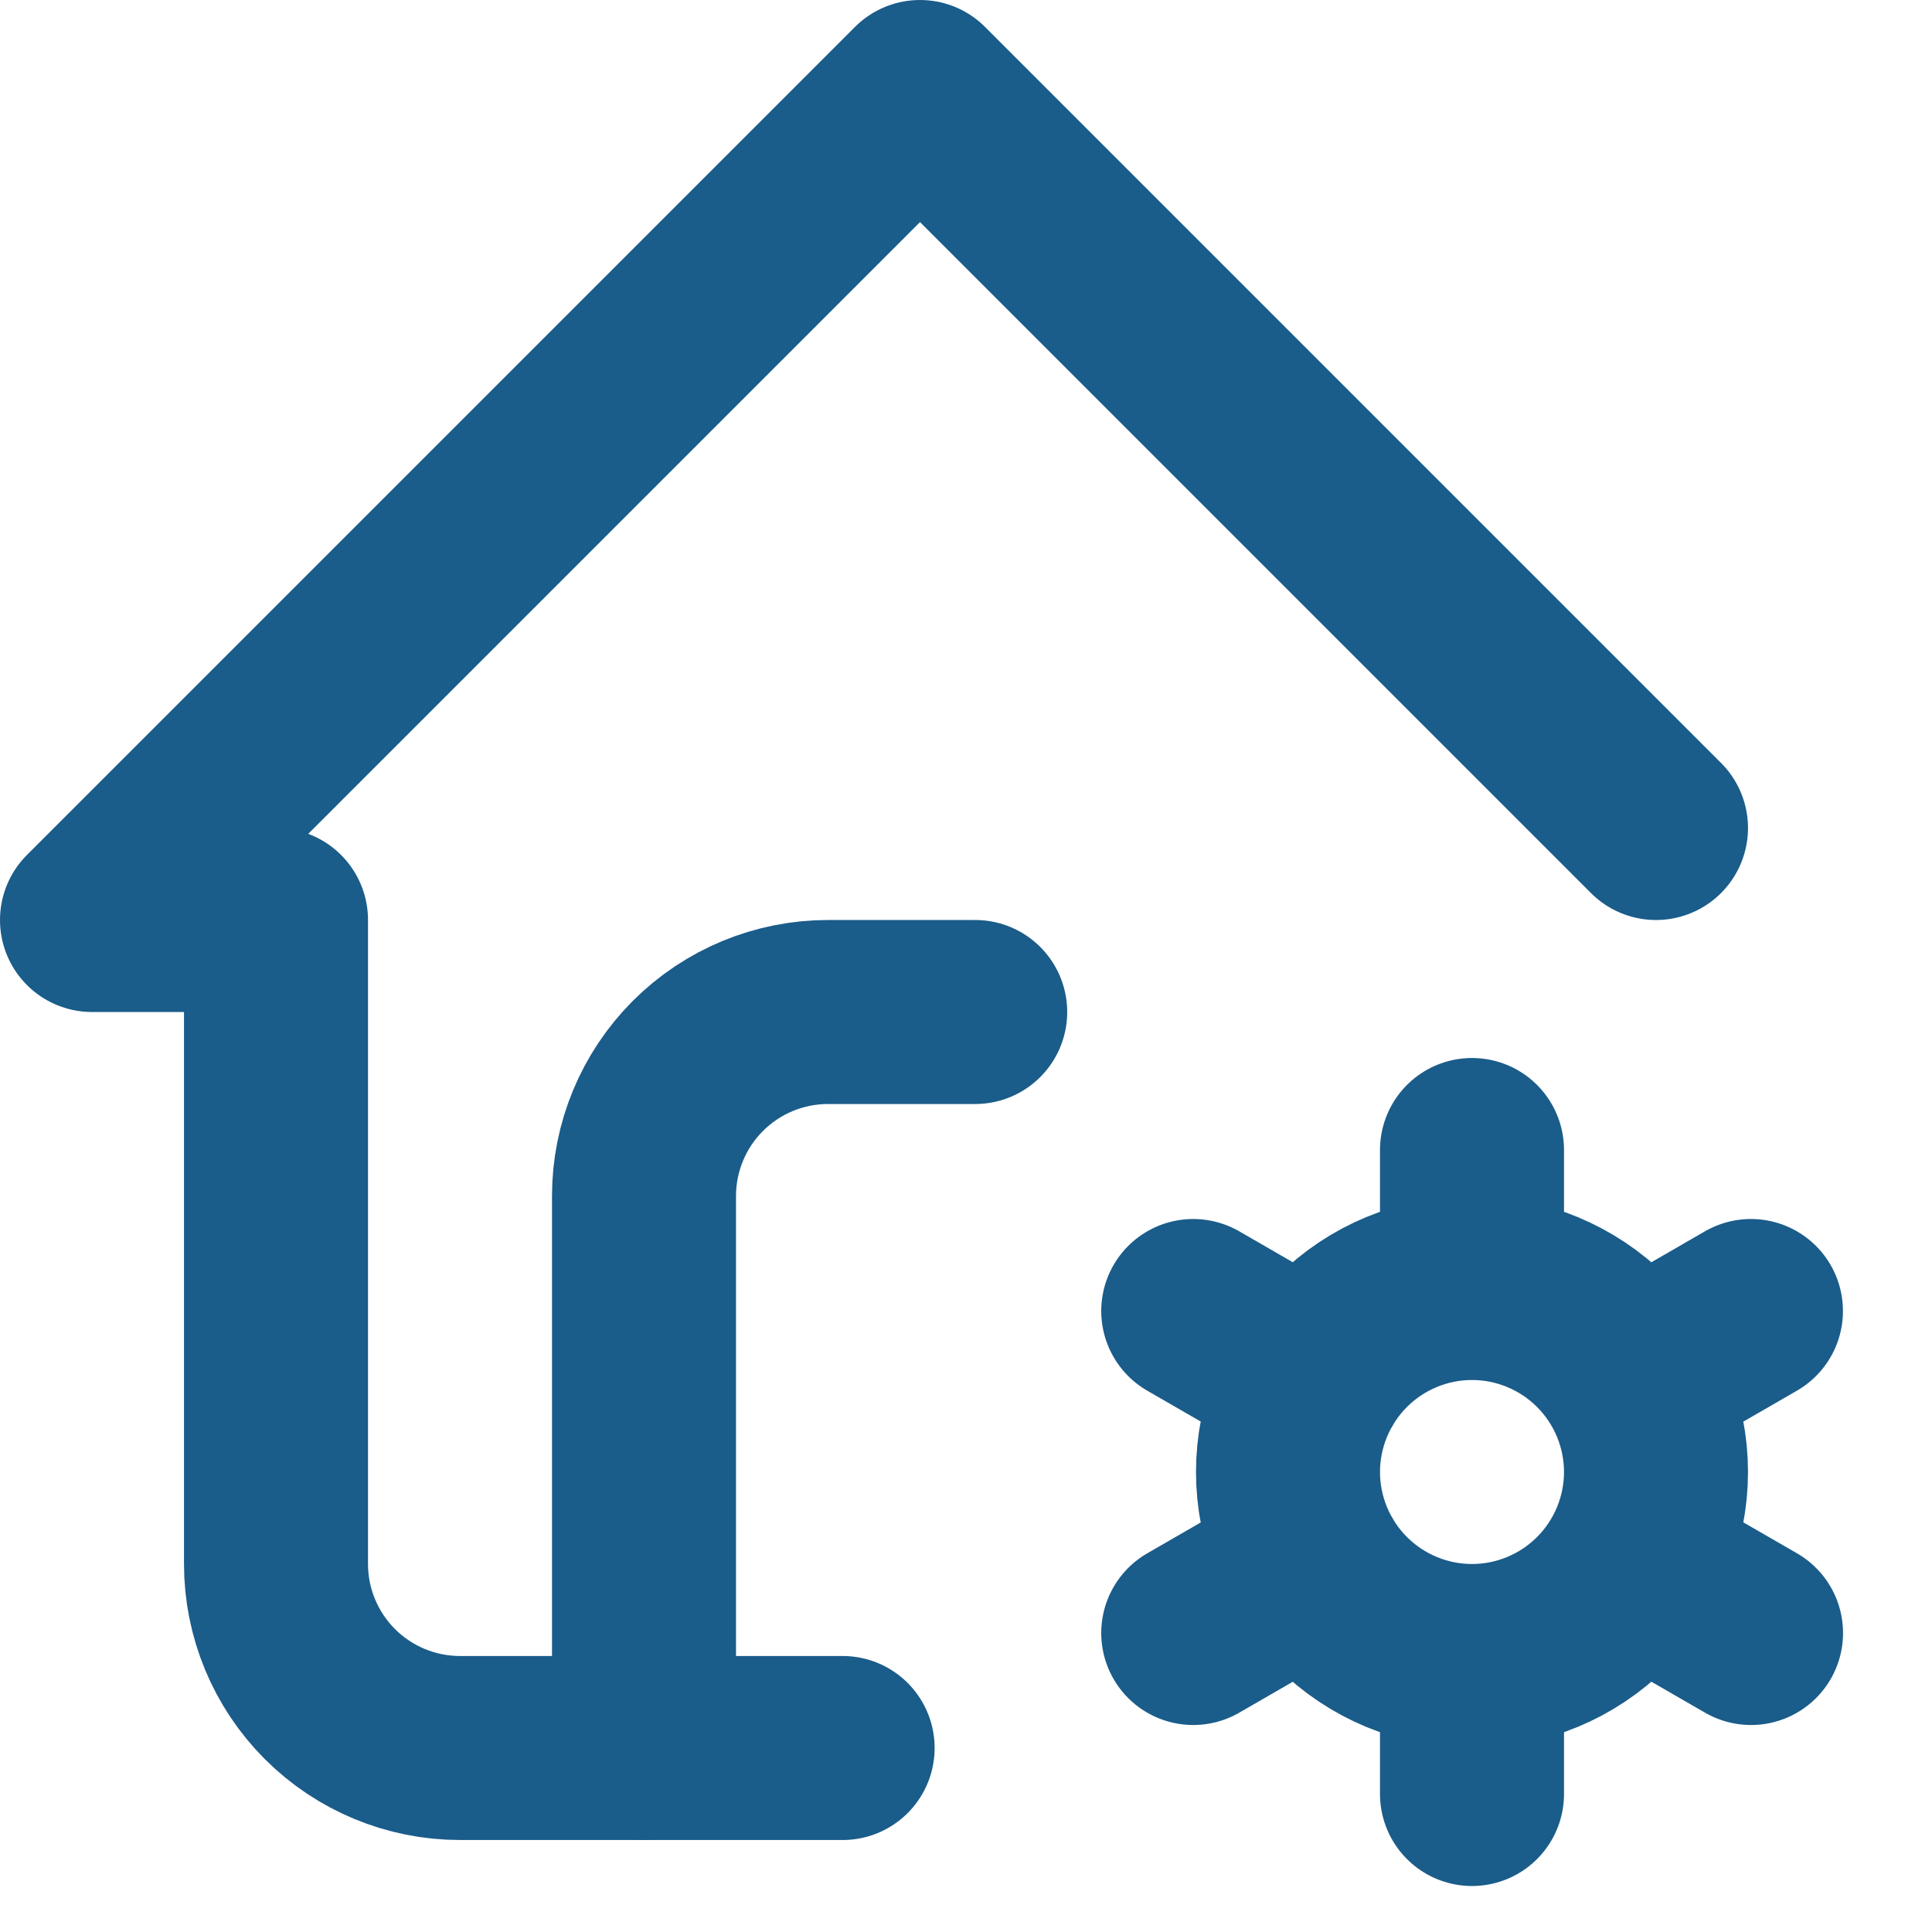 <svg width="21" height="21" viewBox="0 0 21 21" fill="none" xmlns="http://www.w3.org/2000/svg">
<path d="M7 19V13C7 12.47 7.211 11.961 7.586 11.586C7.961 11.211 8.47 11 9 11H10.6" stroke="#1A5C8A" stroke-width="2" stroke-linecap="round" stroke-linejoin="round"/>
<path d="M18 9L10 1L1 10H3V17C3 17.53 3.211 18.039 3.586 18.414C3.961 18.789 4.47 19 5 19H9.159M16 18C15.47 18 14.961 17.789 14.586 17.414C14.211 17.039 14 16.53 14 16C14 15.47 14.211 14.961 14.586 14.586C14.961 14.211 15.47 14 16 14M16 18C16.53 18 17.039 17.789 17.414 17.414C17.789 17.039 18 16.53 18 16C18 15.47 17.789 14.961 17.414 14.586C17.039 14.211 16.53 14 16 14M16 18V19.5M16 14V12.5M19.032 14.25L17.733 15M14.27 17L12.97 17.75M12.97 14.25L14.27 15M17.733 17L19.033 17.75" stroke="#1A5C8A" stroke-width="2" stroke-linecap="round" stroke-linejoin="round"/>
</svg>
